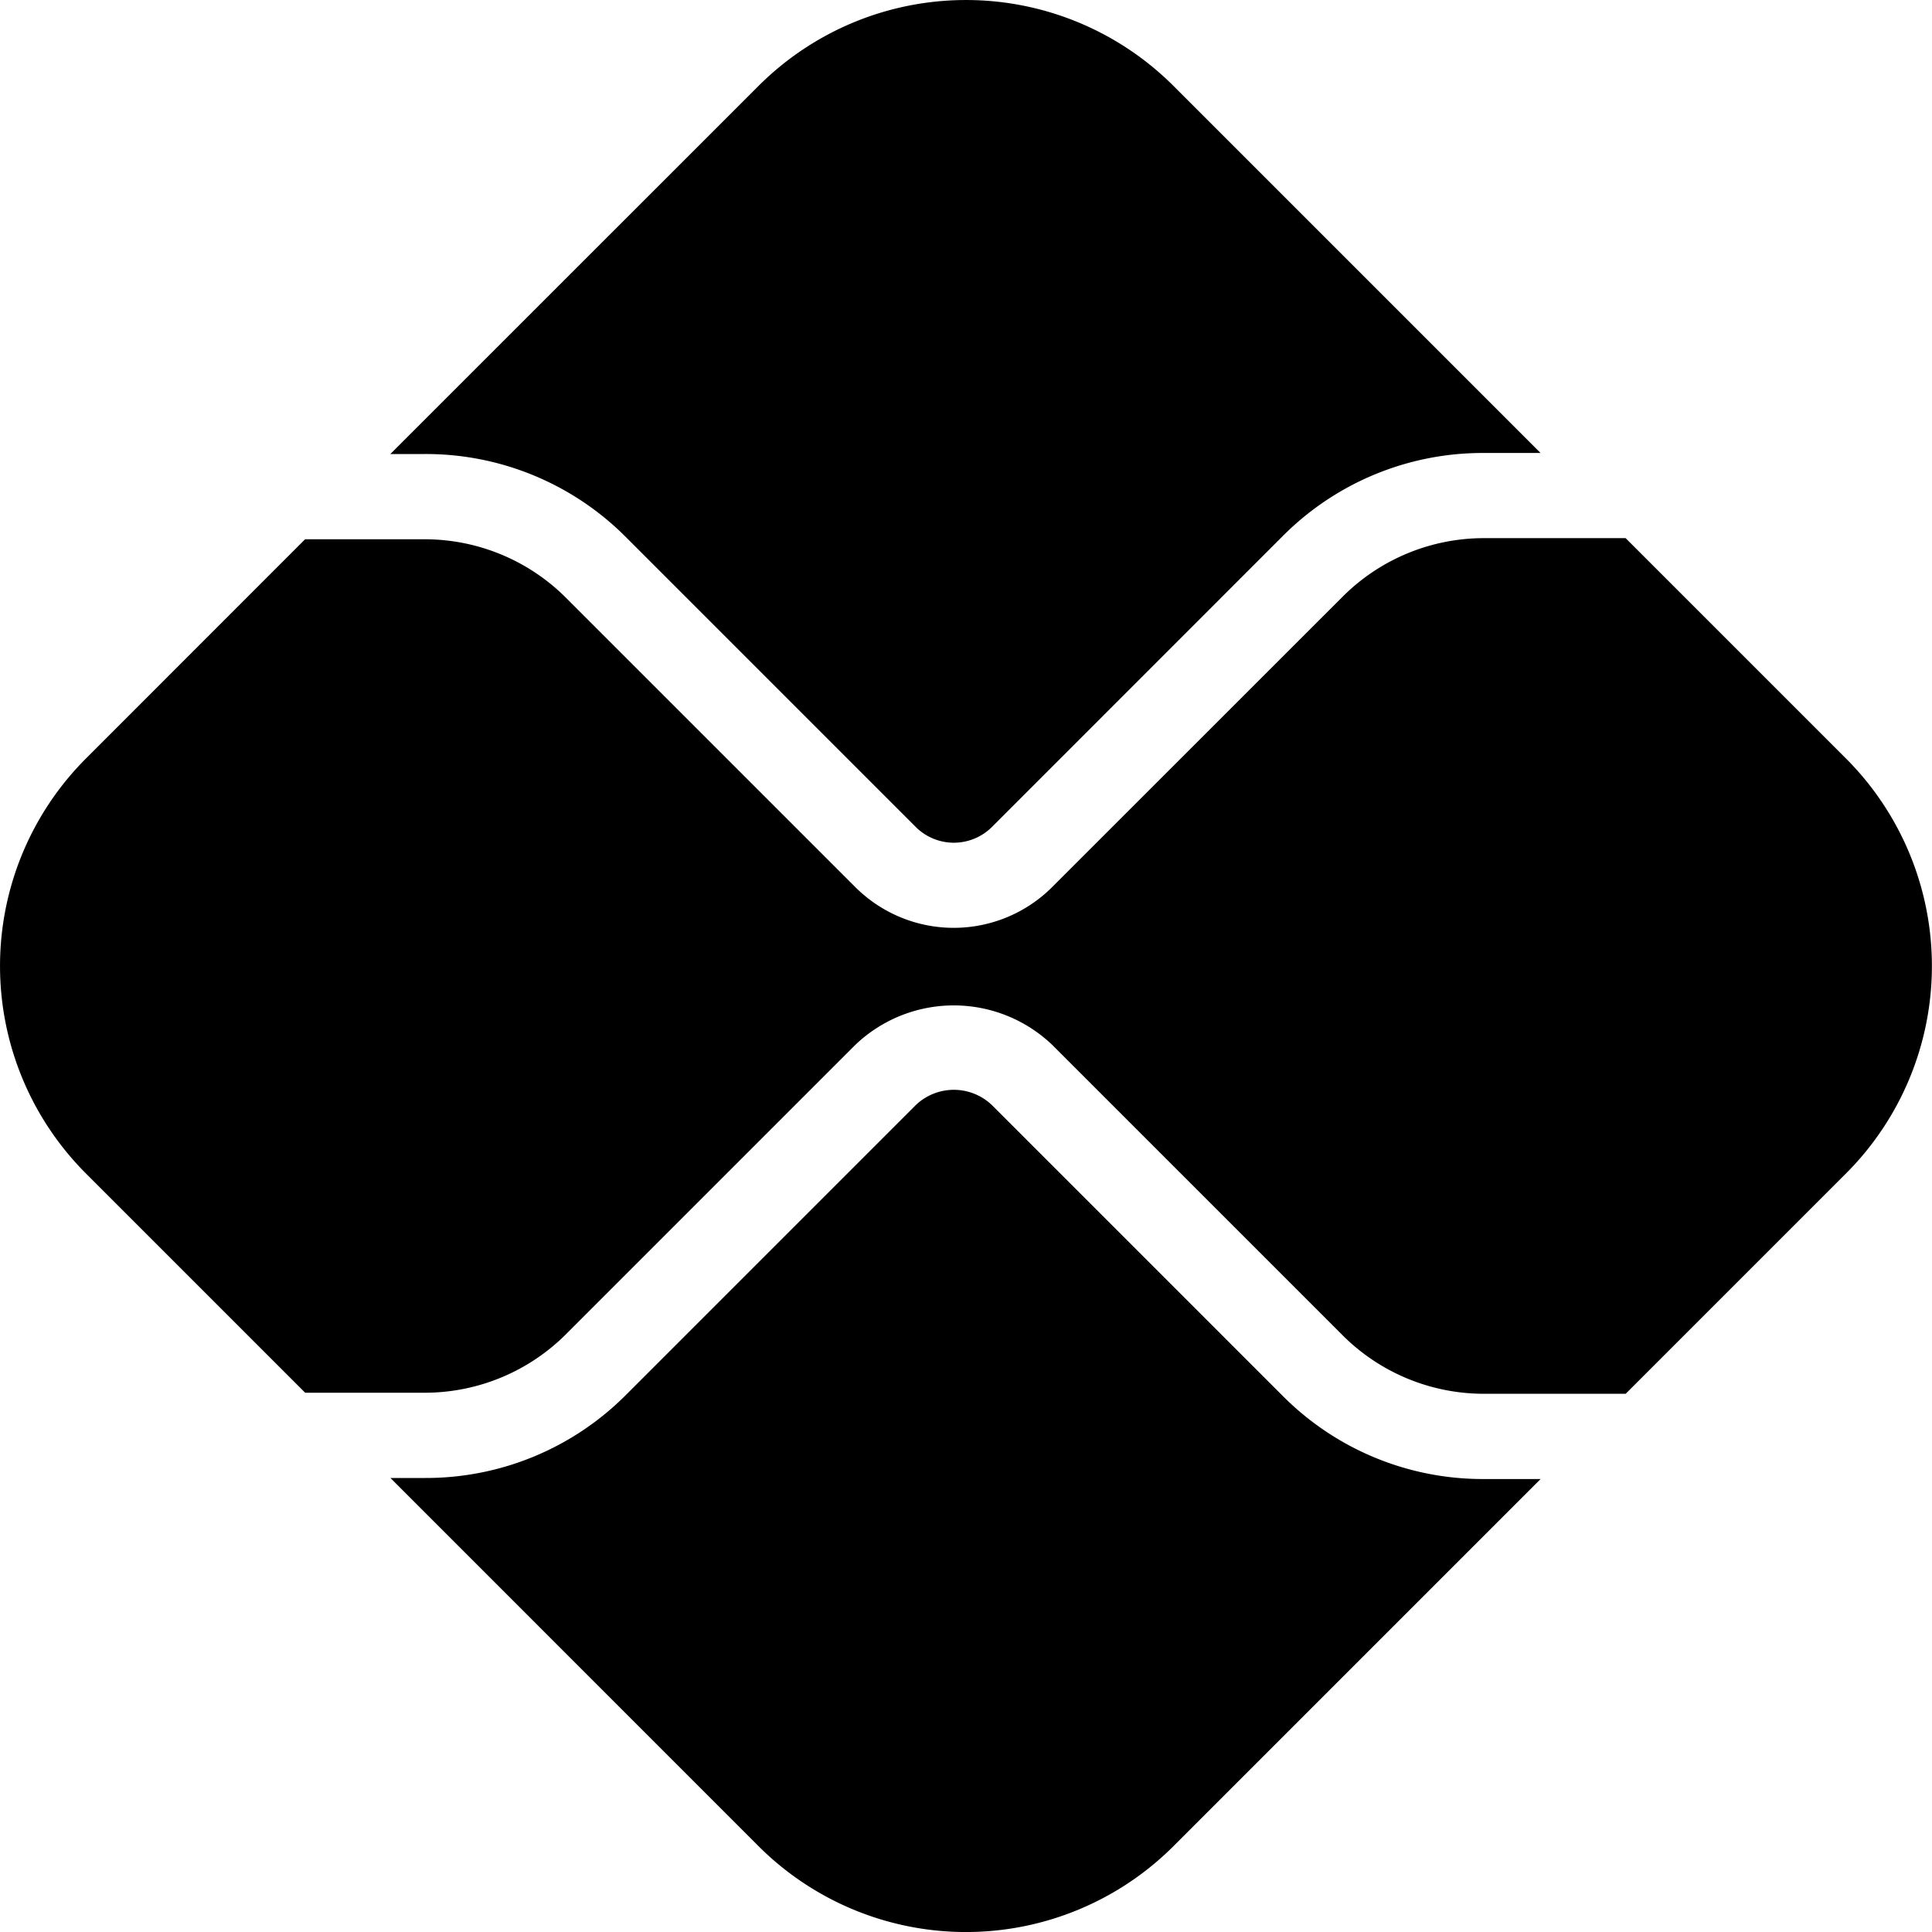 <svg role="img" viewBox="0 0 24 24" xmlns="http://www.w3.org/2000/svg"><title>Pix</title><path d="M5.283 18.36a3.505 3.505 0 0 0 2.493-1.032l3.6-3.6a.684.684 0 0 1 .946 0l3.613 3.613a3.504 3.504 0 0 0 2.493 1.032h.71l-4.56 4.56a3.647 3.647 0 0 1-5.156 0L4.85 18.36ZM18.428 5.627a3.505 3.505 0 0 0-2.493 1.032l-3.613 3.614a.67.67 0 0 1-.946 0l-3.6-3.6A3.505 3.505 0 0 0 5.283 5.64h-.434l4.573-4.572a3.646 3.646 0 0 1 5.156 0l4.559 4.559ZM1.068 9.422 3.79 6.699h1.492a2.483 2.483 0 0 1 1.744.722l3.6 3.6a1.73 1.73 0 0 0 2.443 0l3.614-3.613a2.482 2.482 0 0 1 1.744-.723h1.767l2.737 2.737a3.646 3.646 0 0 1 0 5.156l-2.736 2.736h-1.768a2.482 2.482 0 0 1-1.744-.722l-3.613-3.613a1.77 1.77 0 0 0-2.444 0l-3.6 3.6a2.483 2.483 0 0 1-1.744.722H3.791l-2.723-2.723a3.646 3.646 0 0 1 0-5.156"></path></svg>